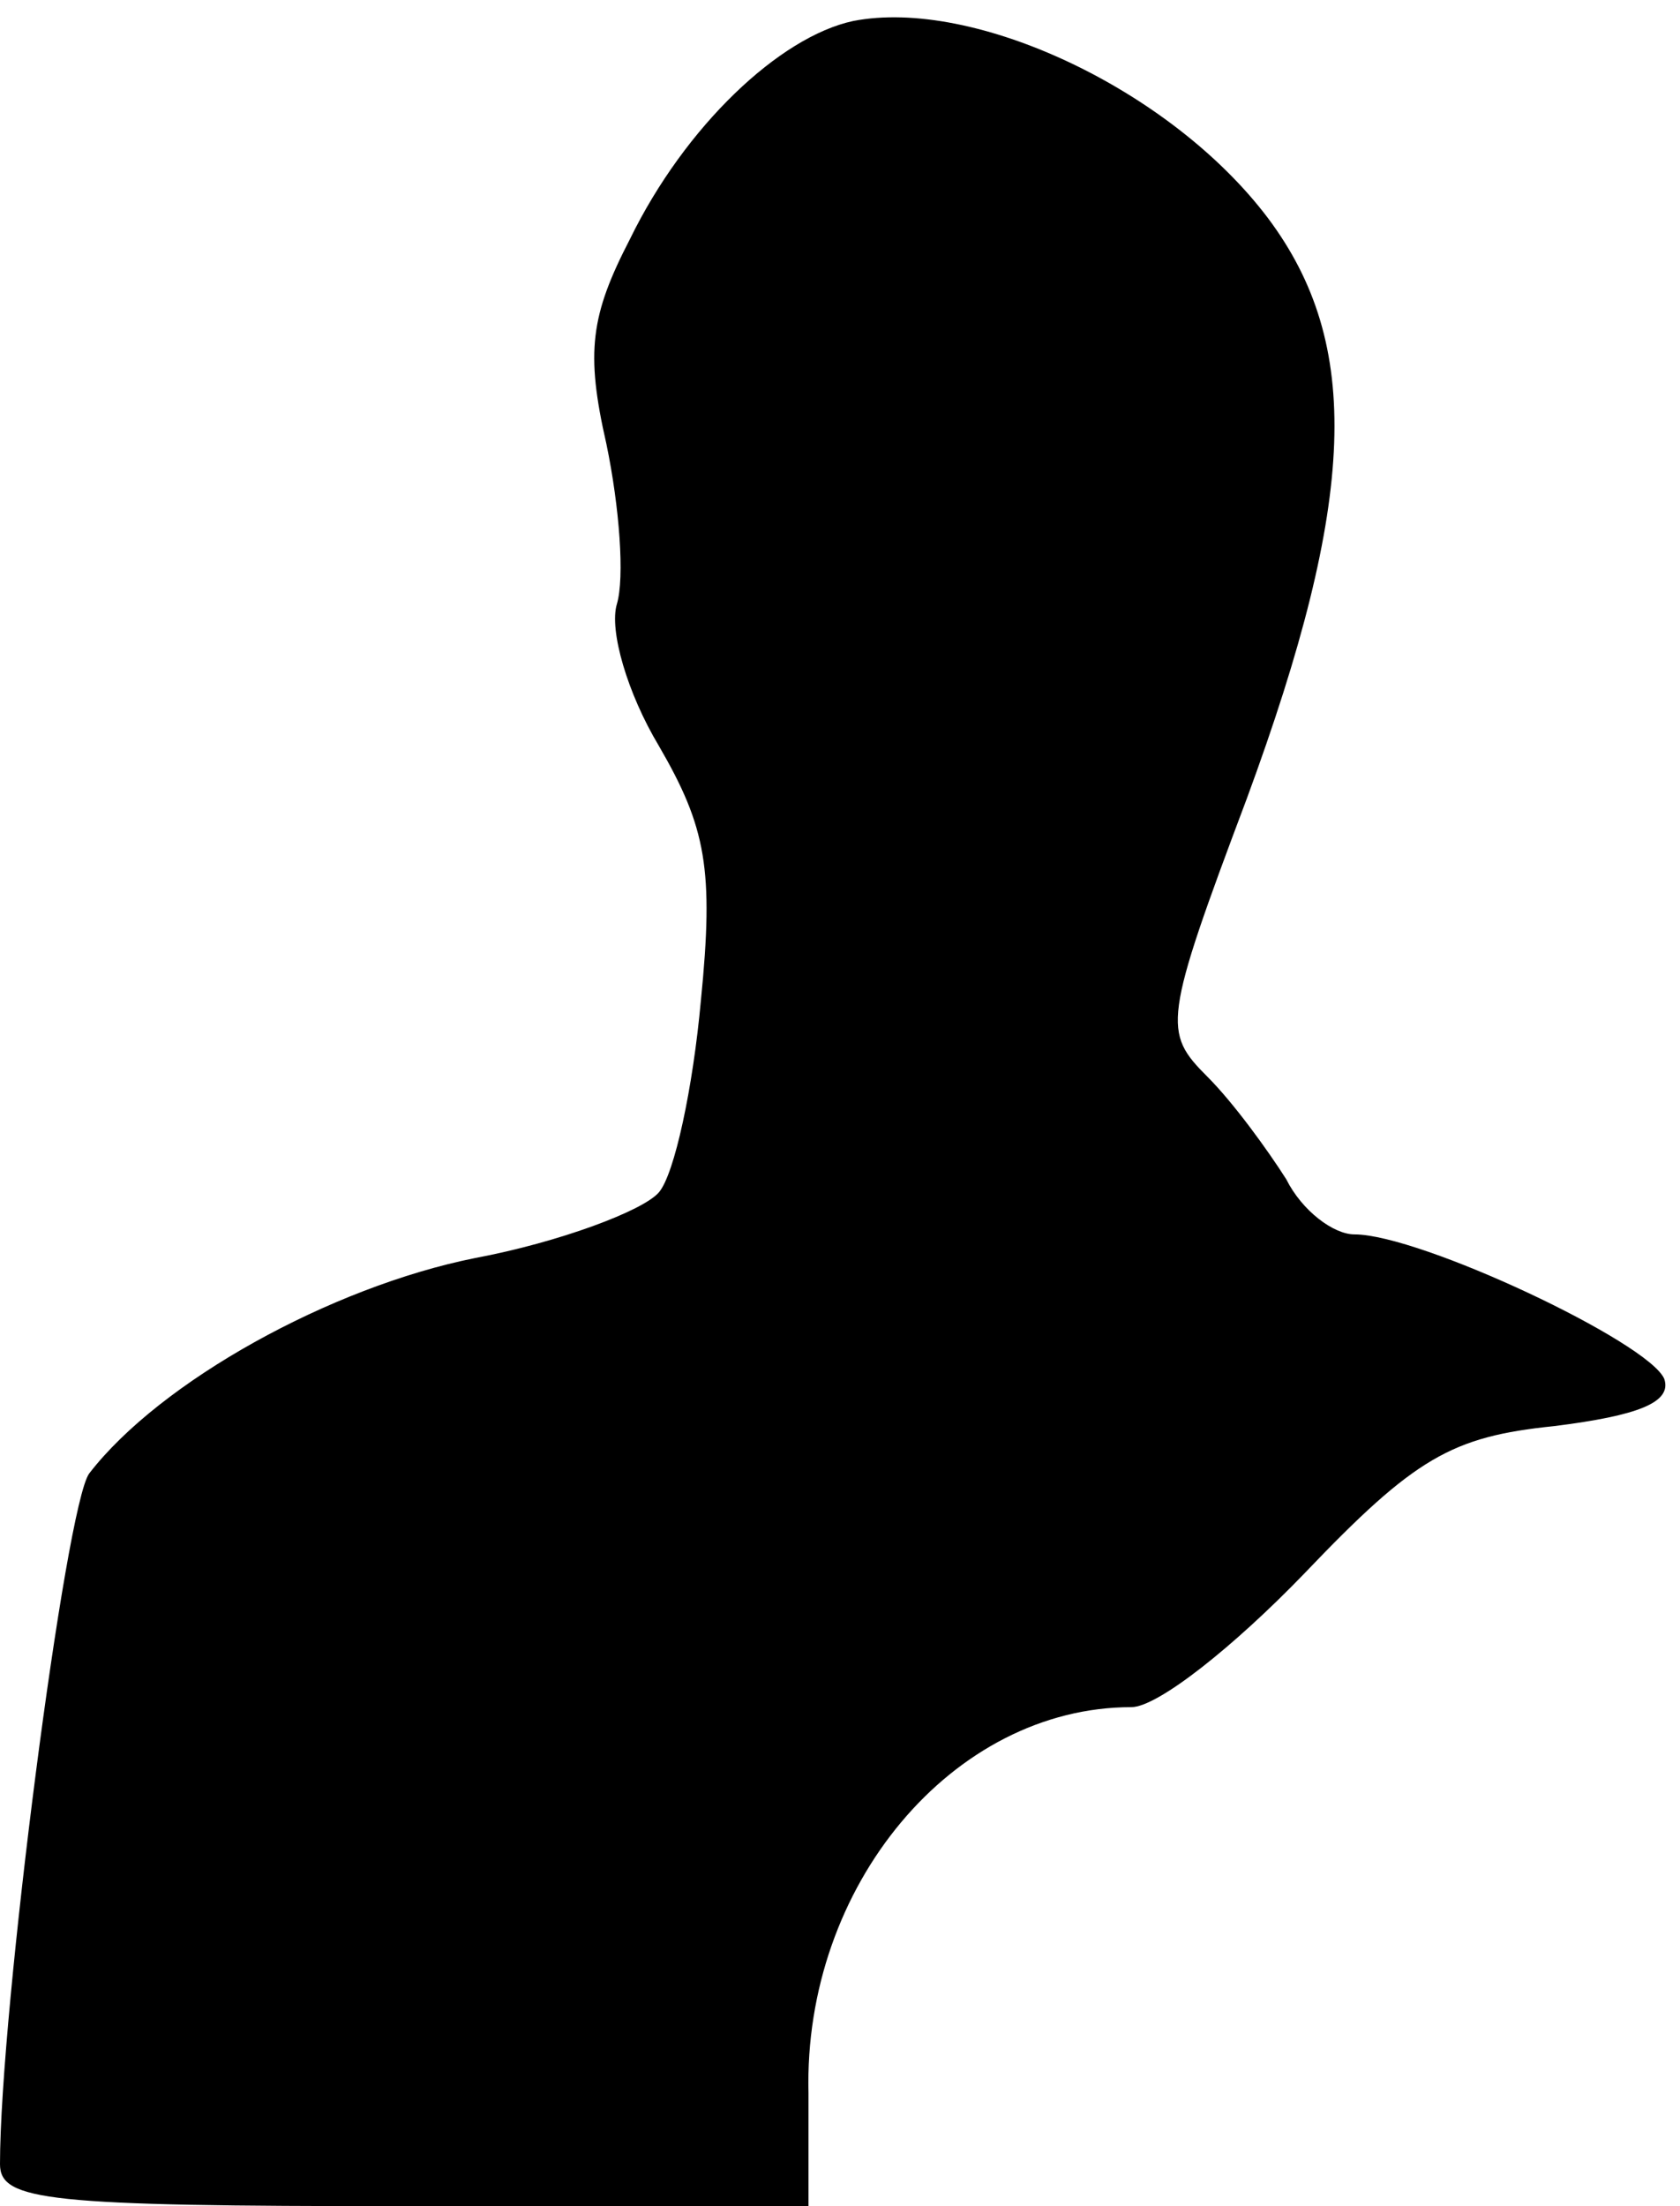 <?xml version="1.0" standalone="no"?>
<!DOCTYPE svg PUBLIC "-//W3C//DTD SVG 20010904//EN"
 "http://www.w3.org/TR/2001/REC-SVG-20010904/DTD/svg10.dtd">
<svg version="1.0" xmlns="http://www.w3.org/2000/svg"
 width="64pt" height="84pt" viewBox="0 0 64 84"
 preserveAspectRatio="xMidYMid meet">
<g transform="translate(0,84) scale(0.1,-0.1)"
fill="#000000" stroke="none">
<path fill="#000000" stroke="none" d="M325 832 c-28 -6 -64 -40 -85 -83 -15
-29 -17 -43 -9 -78 5 -24 7 -51 4 -61 -3 -10 4 -34 16 -54 18 -31 21 -47 16
-97 -3 -33 -10 -66 -16 -73 -6 -7 -38 -19 -70 -25 -55 -11 -120 -47 -147 -82
-9 -12 -34 -205 -34 -263 0 -14 18 -16 154 -16 l154 0 0 43 c-2 79 55 147 123
147 10 0 39 23 66 51 42 44 56 52 95 56 32 4 45 9 42 18 -6 14 -93 55 -118 55
-8 0 -20 9 -26 21 -7 11 -20 29 -30 39 -17 17 -17 21 15 106 42 114 44 173 8
221 -37 49 -112 84 -158 75z"/>
</g>
</svg>
